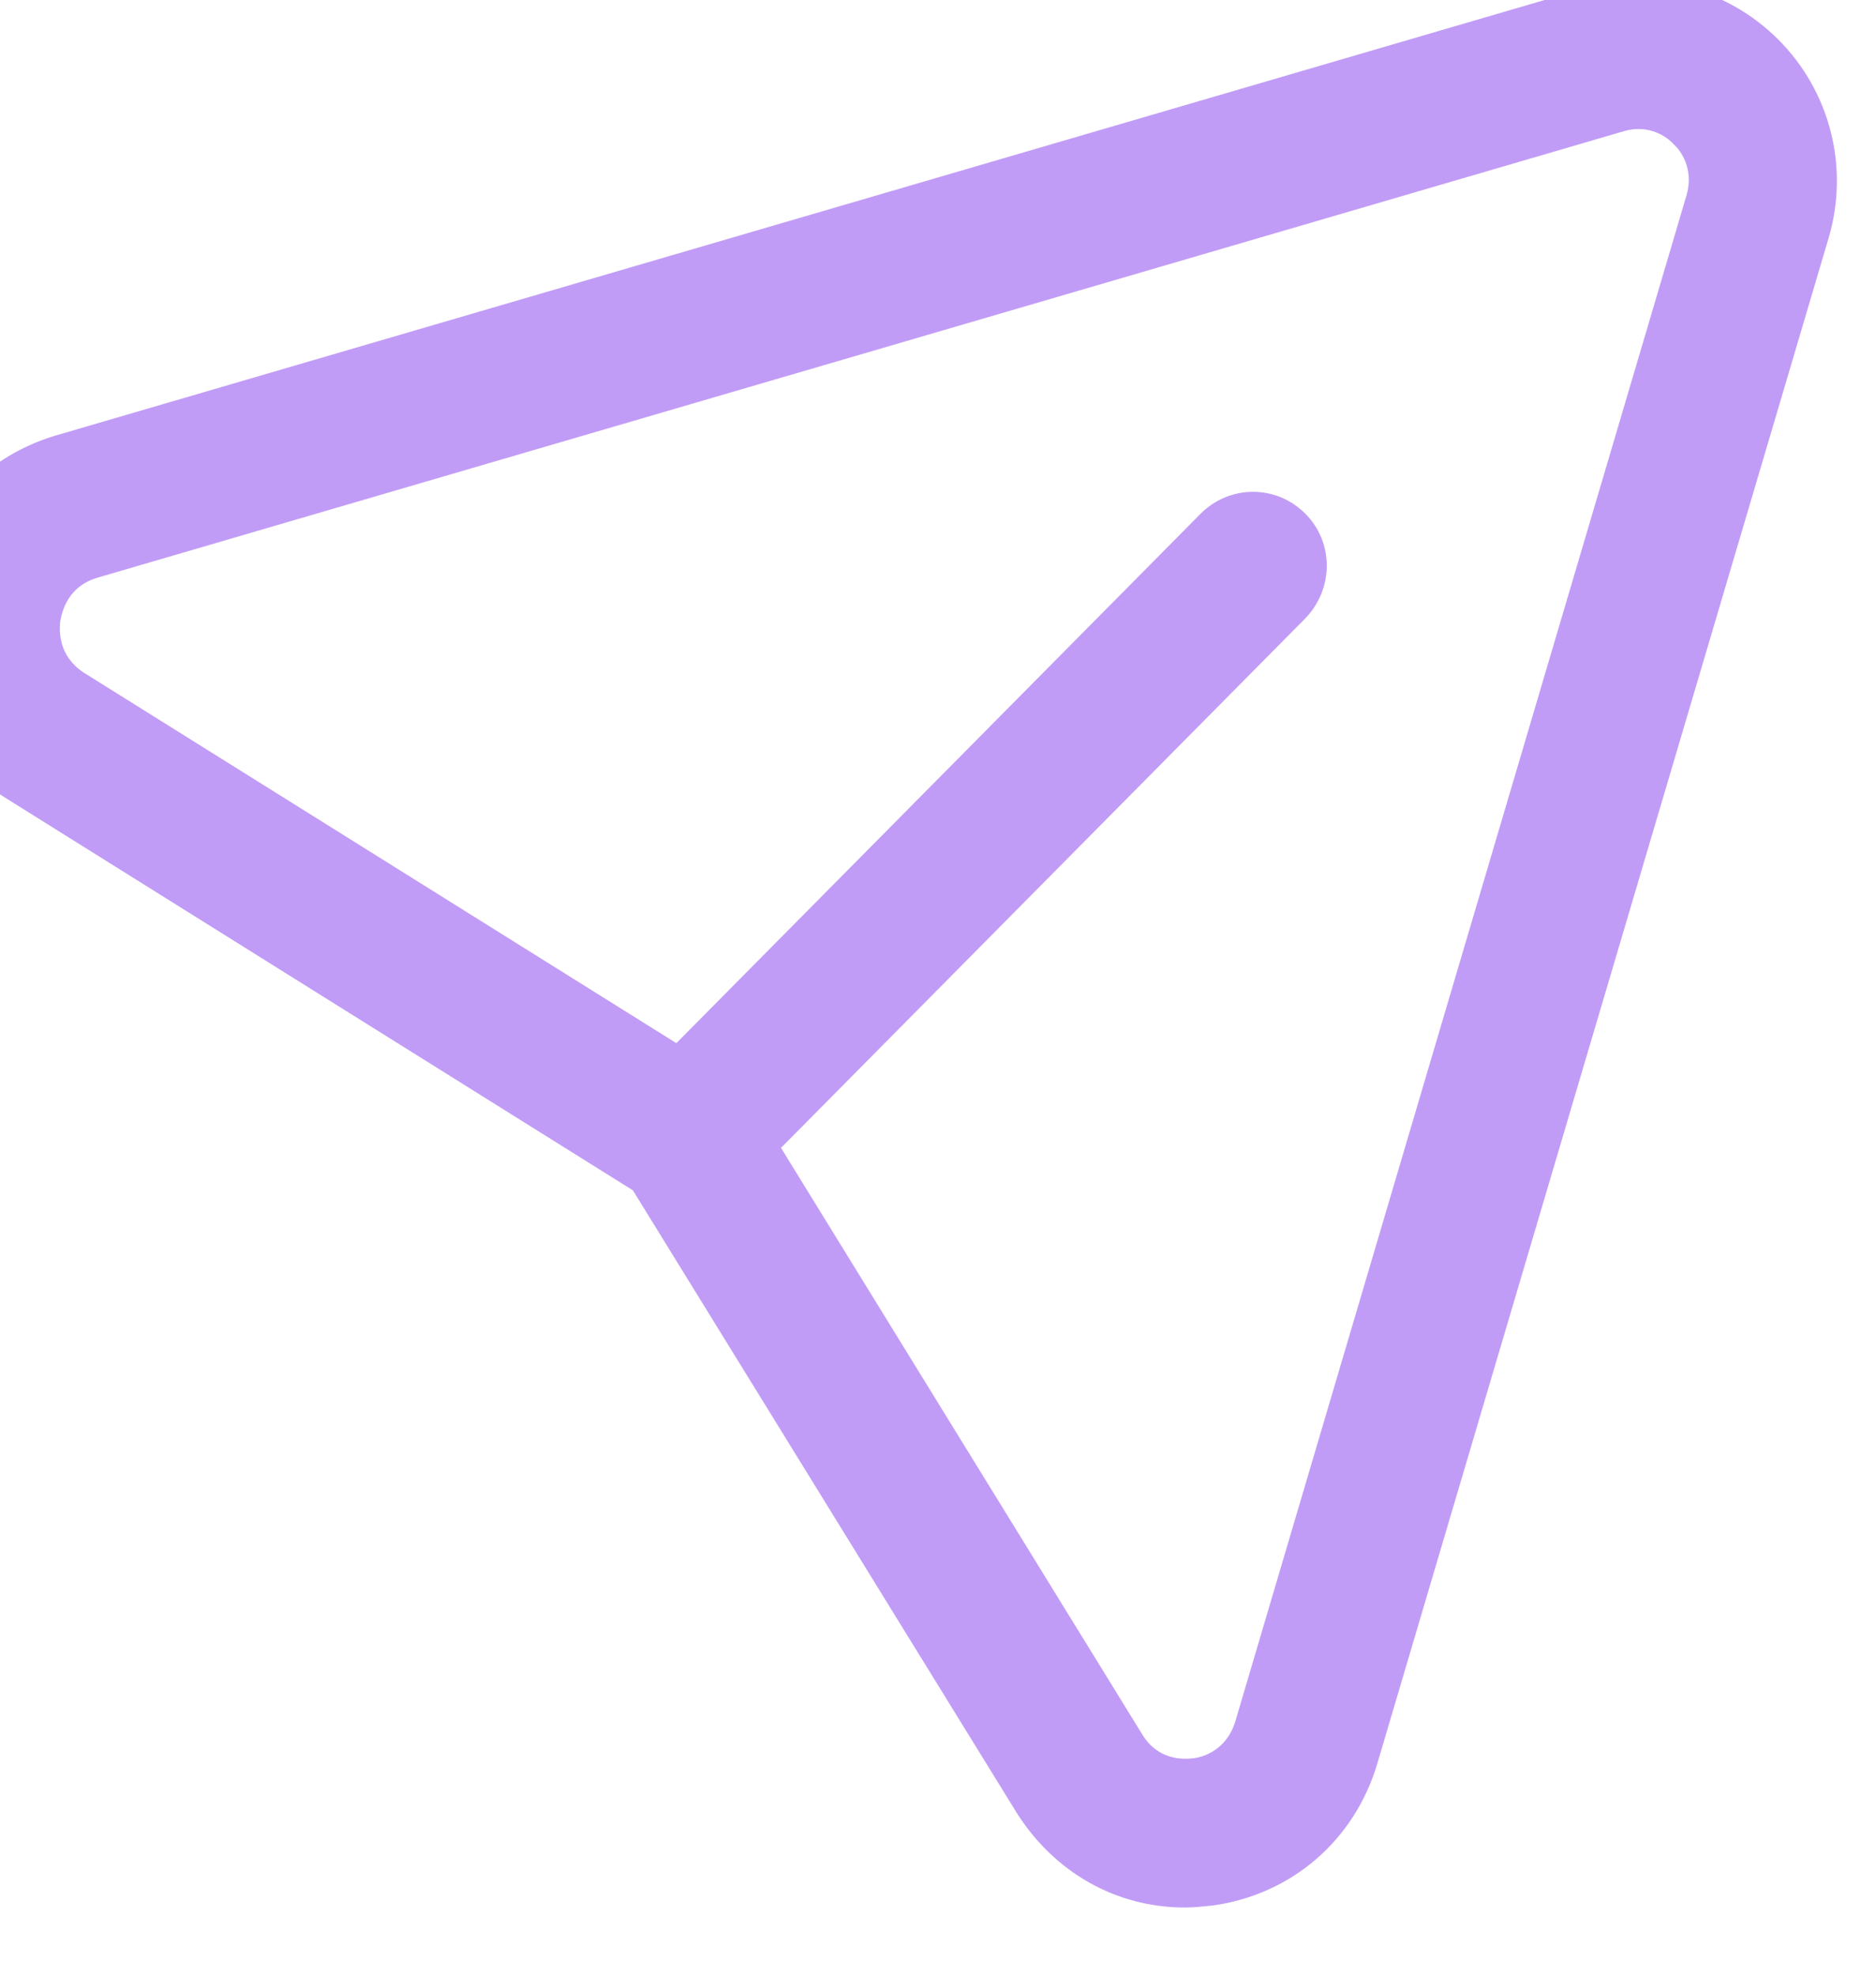 <svg width="19" height="20" viewBox="0 0 19 20" fill="none" xmlns="http://www.w3.org/2000/svg" xmlns:xlink="http://www.w3.org/1999/xlink">
	<desc>
			Created with Pixso.
	</desc>
	<defs/>
	<path id="sendMessage" d="M7.91 11.62L11.57 17.56C11.73 17.82 11.98 17.81 12.08 17.8C12.18 17.79 12.42 17.72 12.51 17.43L17.08 1.98C17.16 1.71 17.02 1.52 16.95 1.46C16.89 1.39 16.7 1.25 16.44 1.33L0.98 5.85C0.69 5.94 0.63 6.18 0.61 6.29C0.6 6.39 0.59 6.64 0.85 6.81L6.85 10.56L12.16 5.2C12.45 4.91 12.92 4.9 13.22 5.2C13.51 5.49 13.51 5.96 13.22 6.26L7.91 11.62ZM12 19.31C11.3 19.31 10.67 18.95 10.29 18.34L6.41 12.05L0.06 8.08C-0.63 7.65 -0.99 6.88 -0.87 6.08C-0.76 5.28 -0.21 4.64 0.56 4.41L16.02 -0.11C16.73 -0.32 17.49 -0.12 18.01 0.4C18.54 0.93 18.73 1.7 18.52 2.41L13.95 17.85C13.72 18.63 13.08 19.18 12.28 19.29C12.18 19.3 12.09 19.31 12 19.31Z" fill="#C19CF6" fill-opacity="1" fill-rule="evenodd"/>
	<path id="sendMessage" d="M11.57 17.56C11.73 17.82 11.98 17.81 12.08 17.8C12.18 17.79 12.42 17.72 12.51 17.43L17.08 1.98C17.16 1.71 17.02 1.52 16.95 1.46C16.89 1.39 16.7 1.25 16.44 1.33L0.98 5.85C0.69 5.94 0.63 6.18 0.61 6.29C0.6 6.39 0.59 6.64 0.85 6.81L6.85 10.56L12.16 5.2C12.45 4.91 12.92 4.9 13.22 5.2C13.51 5.49 13.51 5.96 13.22 6.26L7.91 11.62L11.57 17.56ZM10.29 18.34L6.41 12.05L0.06 8.08C-0.63 7.65 -0.99 6.88 -0.87 6.08C-0.76 5.28 -0.21 4.64 0.56 4.41L16.02 -0.11C16.73 -0.32 17.49 -0.12 18.01 0.4C18.54 0.93 18.73 1.7 18.52 2.41L13.95 17.85C13.72 18.63 13.08 19.18 12.28 19.29C12.18 19.3 12.09 19.31 12 19.31C11.3 19.31 10.67 18.95 10.29 18.34Z" stroke="#000000" stroke-opacity="0" stroke-width="1"/>
</svg>
